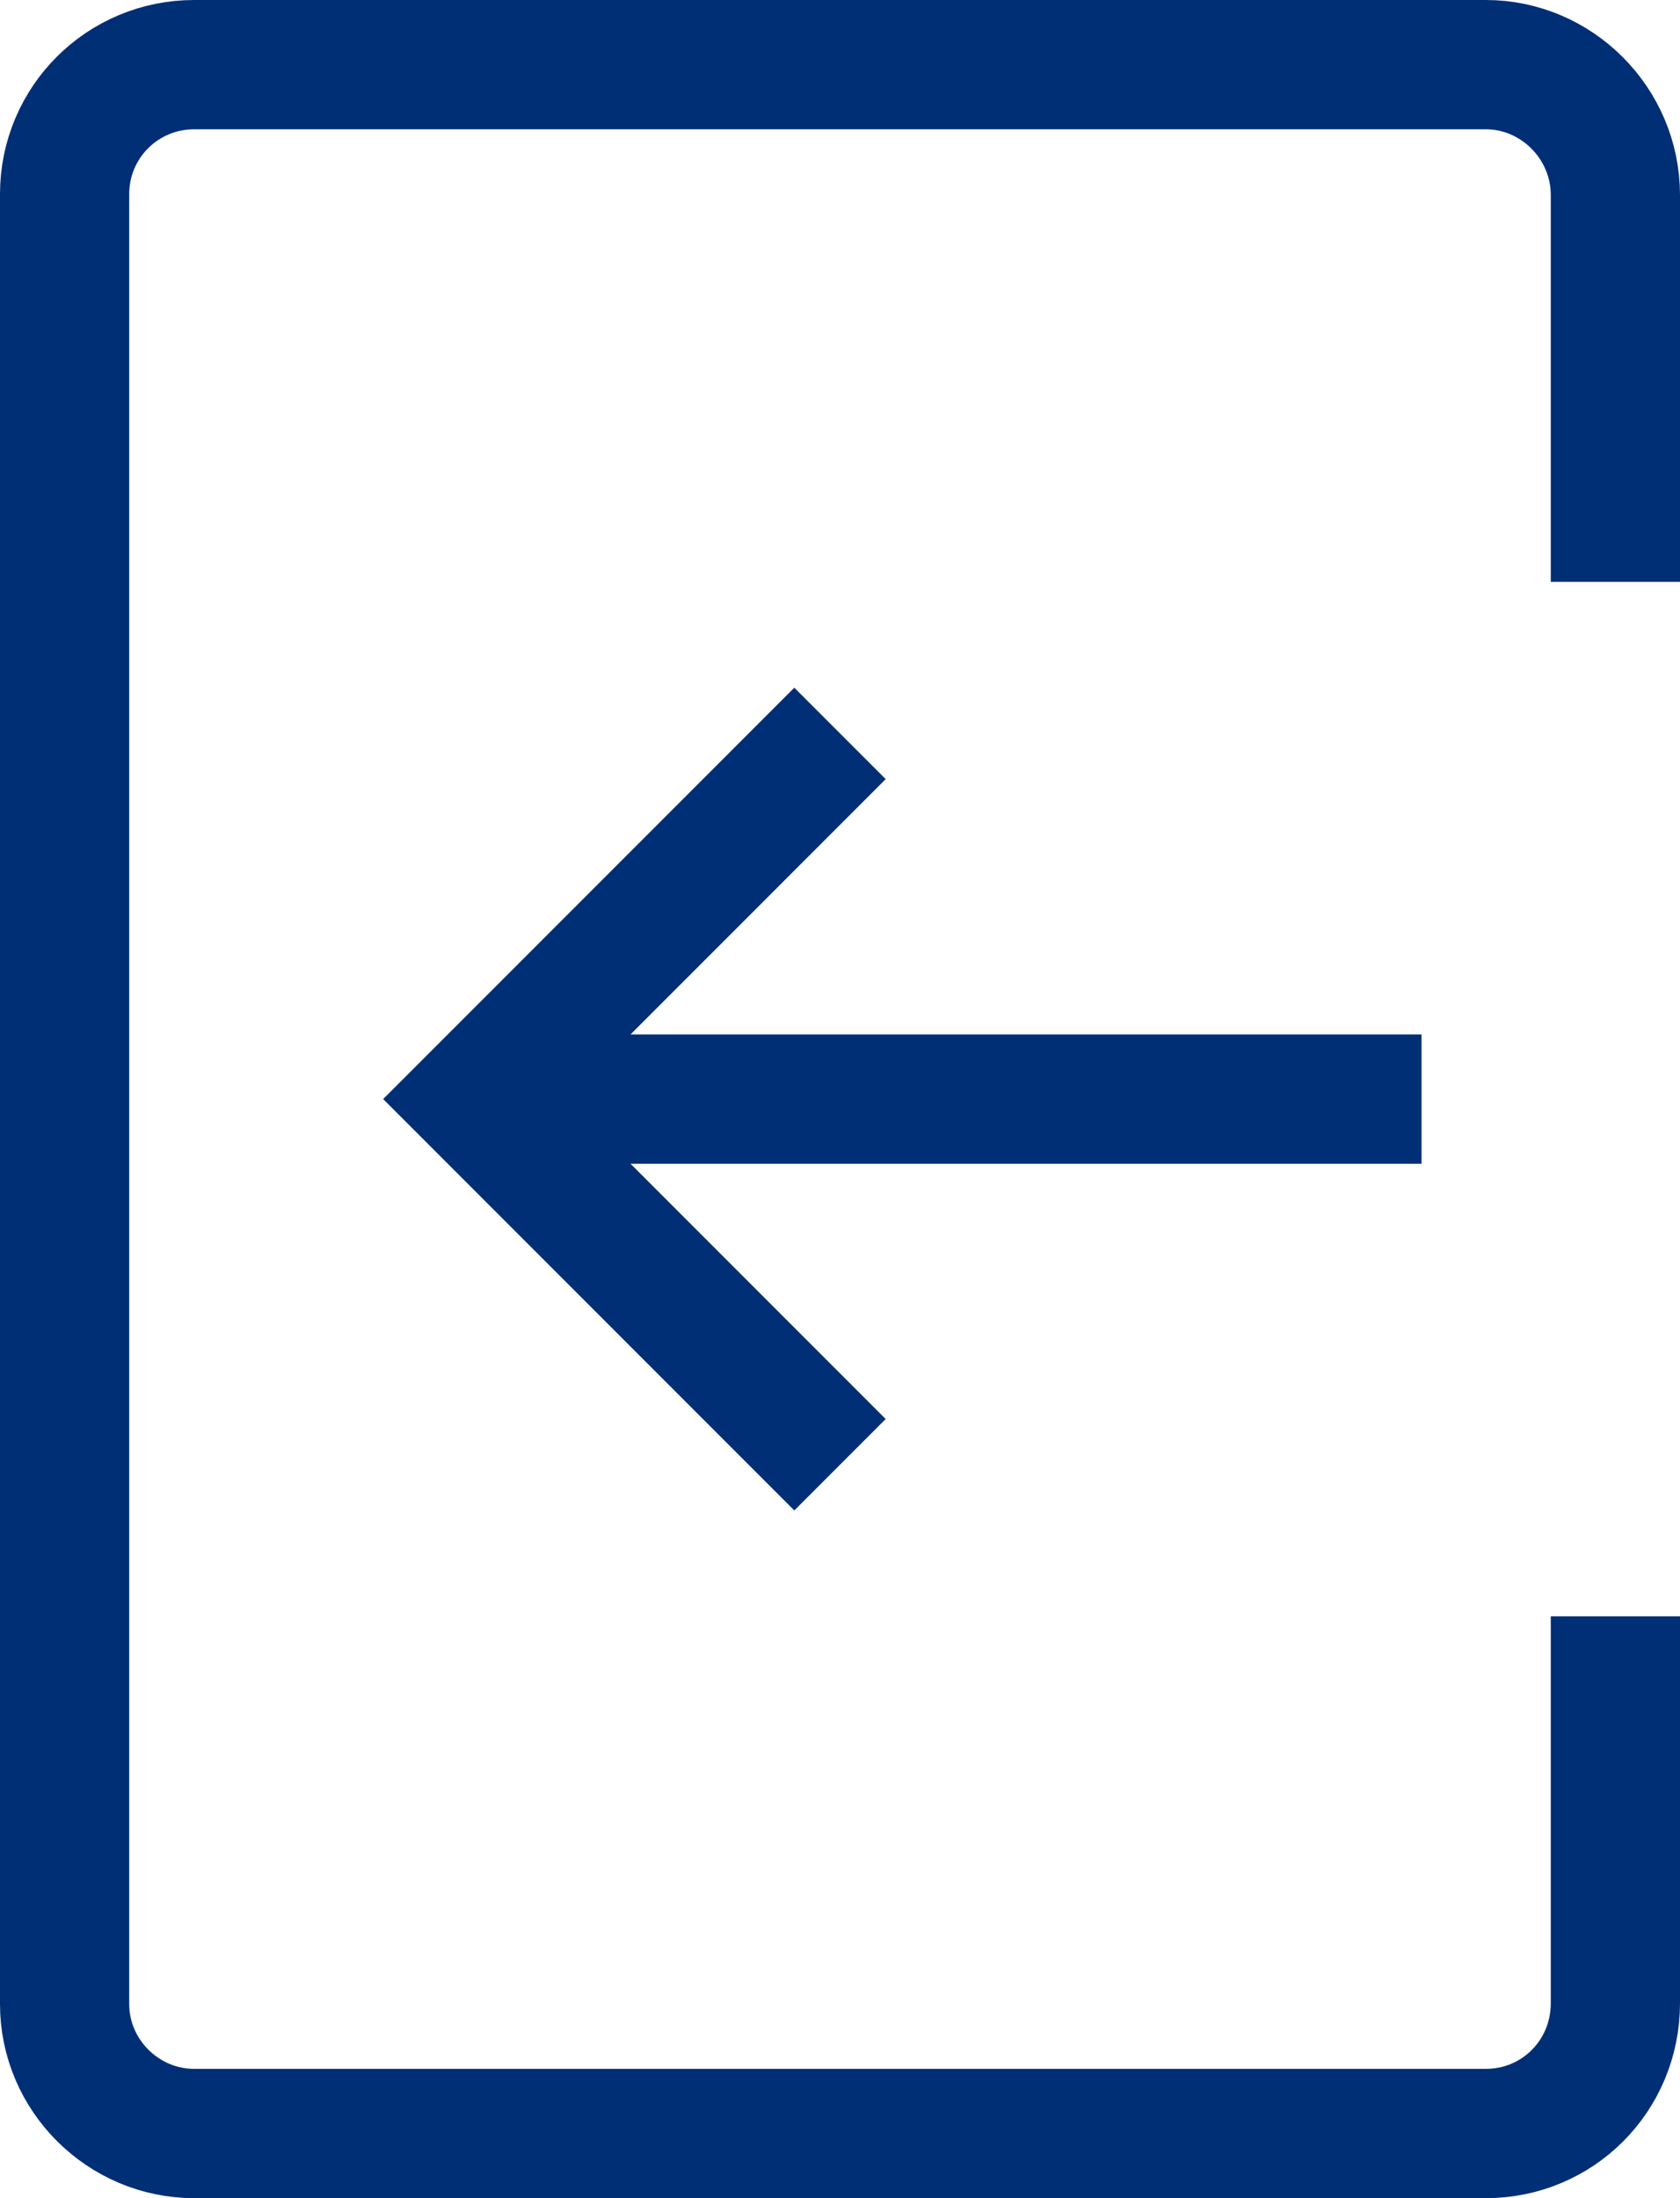 <svg xmlns="http://www.w3.org/2000/svg" width="13" height="17" viewBox="0 0 13 17">
  <g fill="none" fill-rule="evenodd" stroke="#002F76">
    <polyline points="6.5 11.328 3.672 8.5 6.5 5.672"/>
    <path d="M4 8.5L11 8.5M12.5 4.5L12.5 1.509C12.5.952 12.044.5 11.498.5L1.502.5C.949.5.5.945.5 1.501L.5 15.499C.5 16.052.956 16.5 1.502 16.5L11.498 16.5C12.051 16.5 12.5 16.057 12.5 15.491L12.5 12.5"/>
  </g>
</svg>
